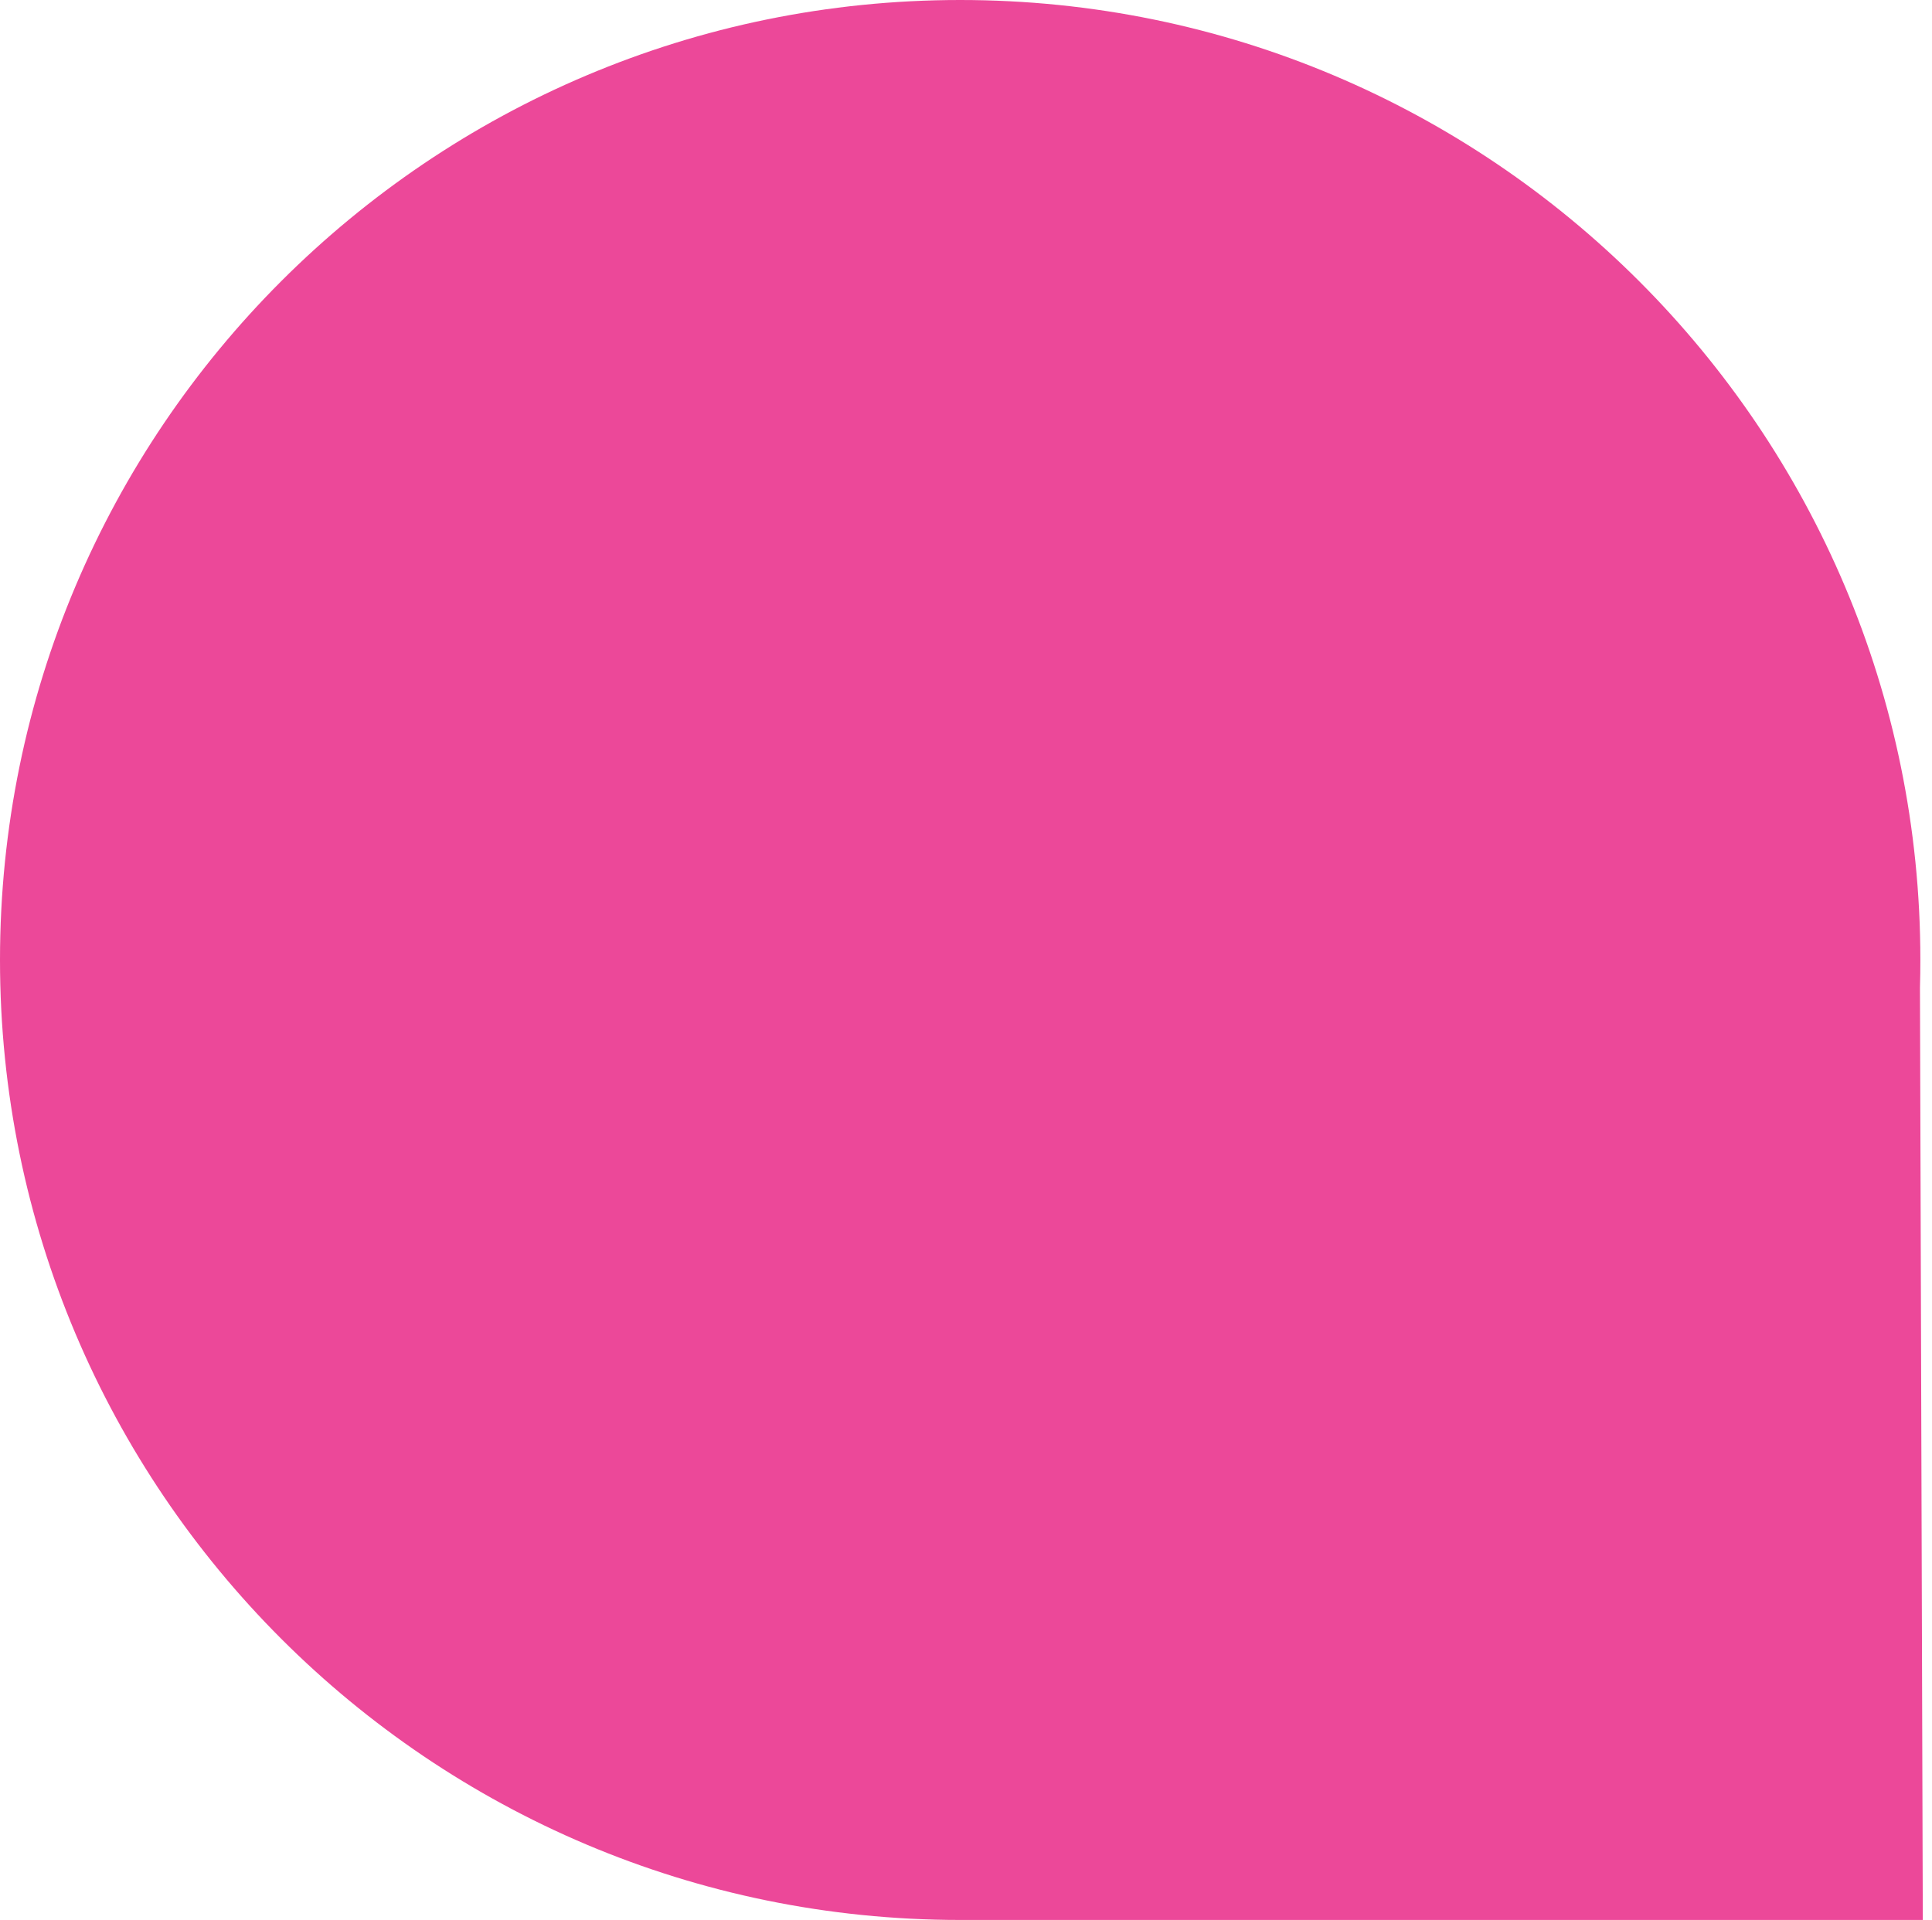<svg width="166" height="165" viewBox="0 0 166 165" fill="none" xmlns="http://www.w3.org/2000/svg">
<path fillRule="evenodd" clipRule="evenodd" d="M82.973 164.999C82.815 165 82.658 165 82.5 165C36.937 165 0 128.063 0 82.5C0 36.937 36.937 0 82.5 0C128.063 0 165 36.937 165 82.5C165 83.297 164.989 84.092 164.966 84.884L165.21 165H82.971L82.973 164.999Z" fill="#EC4899"/>
</svg>
